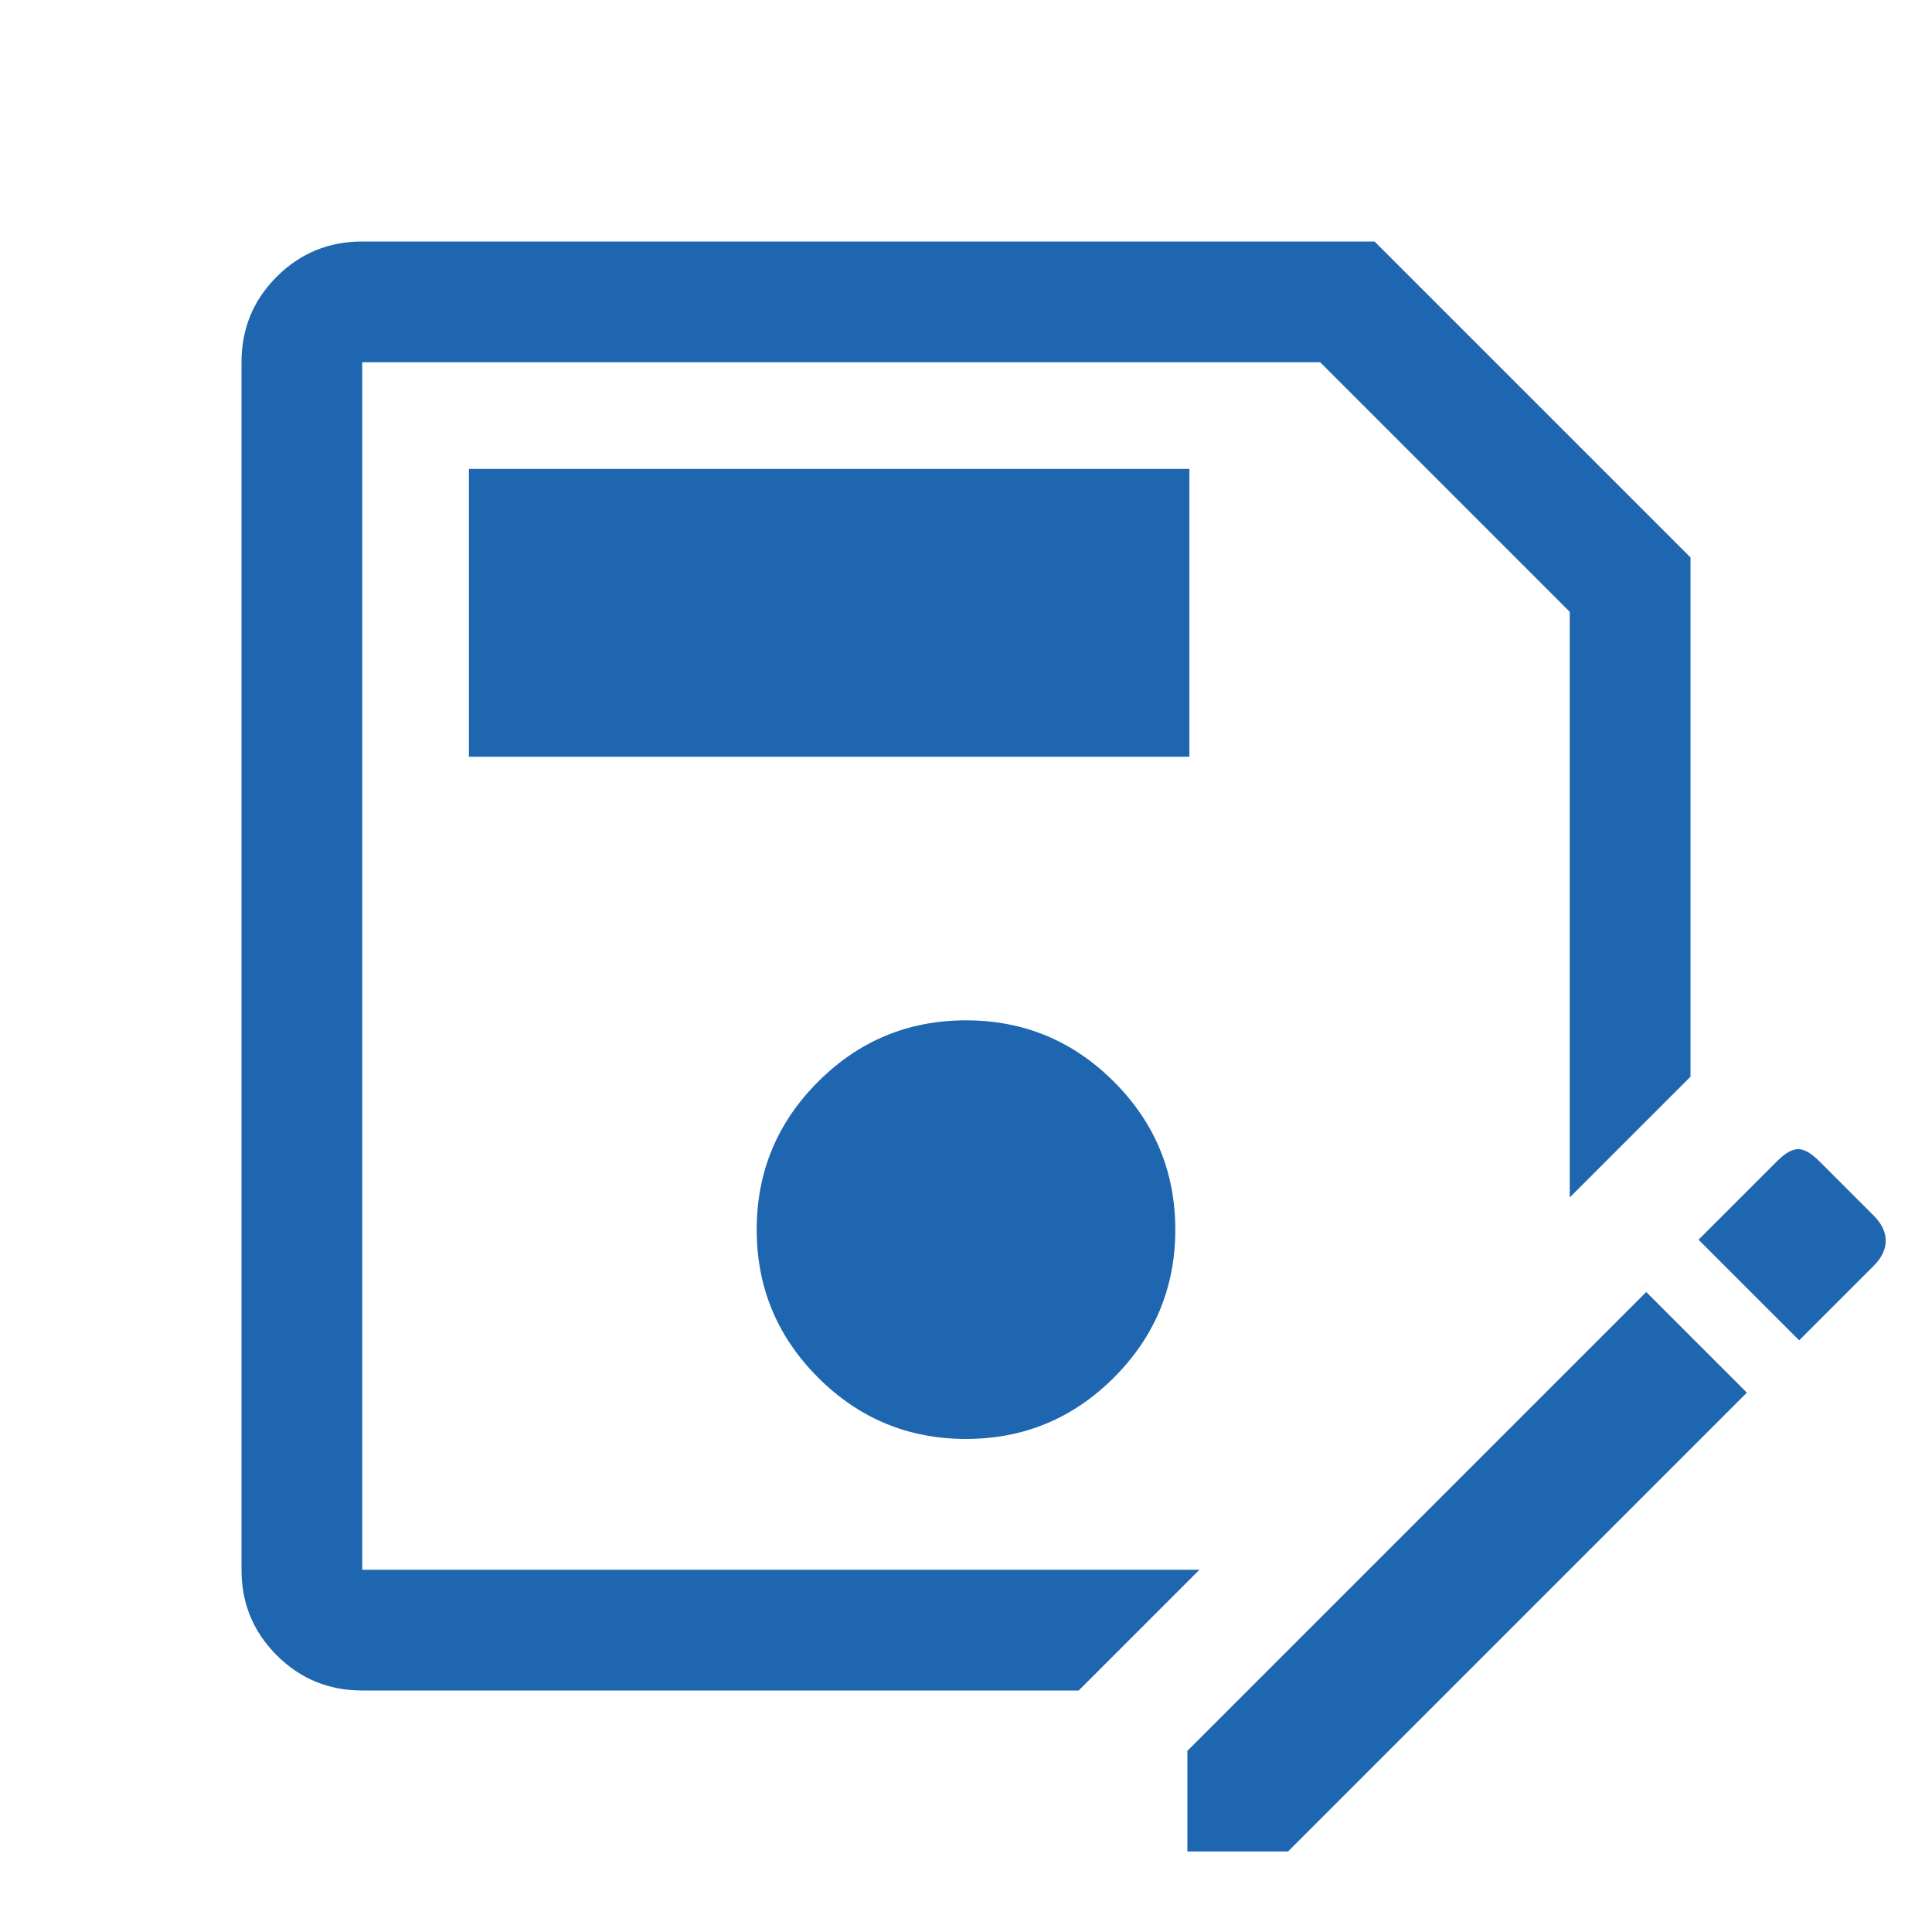 <svg xmlns="http://www.w3.org/2000/svg" height="48" width="48" fill="#1E66B0"><path d="M9 42q-1.25 0-2.125-.875T6 39V9q0-1.25.875-2.125T9 6h25.15L42 13.85v12.9l-3 3V15.2L32.8 9H9v30h20.8l-3 3Zm15-6.25q2.15 0 3.675-1.525T29.2 30.55q0-2.15-1.525-3.675T24 25.35q-2.15 0-3.675 1.525T18.8 30.55q0 2.15 1.525 3.675T24 35.75ZM11.65 18.8h17.9v-7.15h-17.9ZM29.5 46v-2.5l11.4-11.4 2.5 2.5L32 46Zm15.2-12.7-2.5-2.5 1.95-1.95q.3-.3.525-.3.225 0 .525.3l1.35 1.35q.3.3.3.625t-.3.625ZM9 39V9v20.75Z"/></svg>